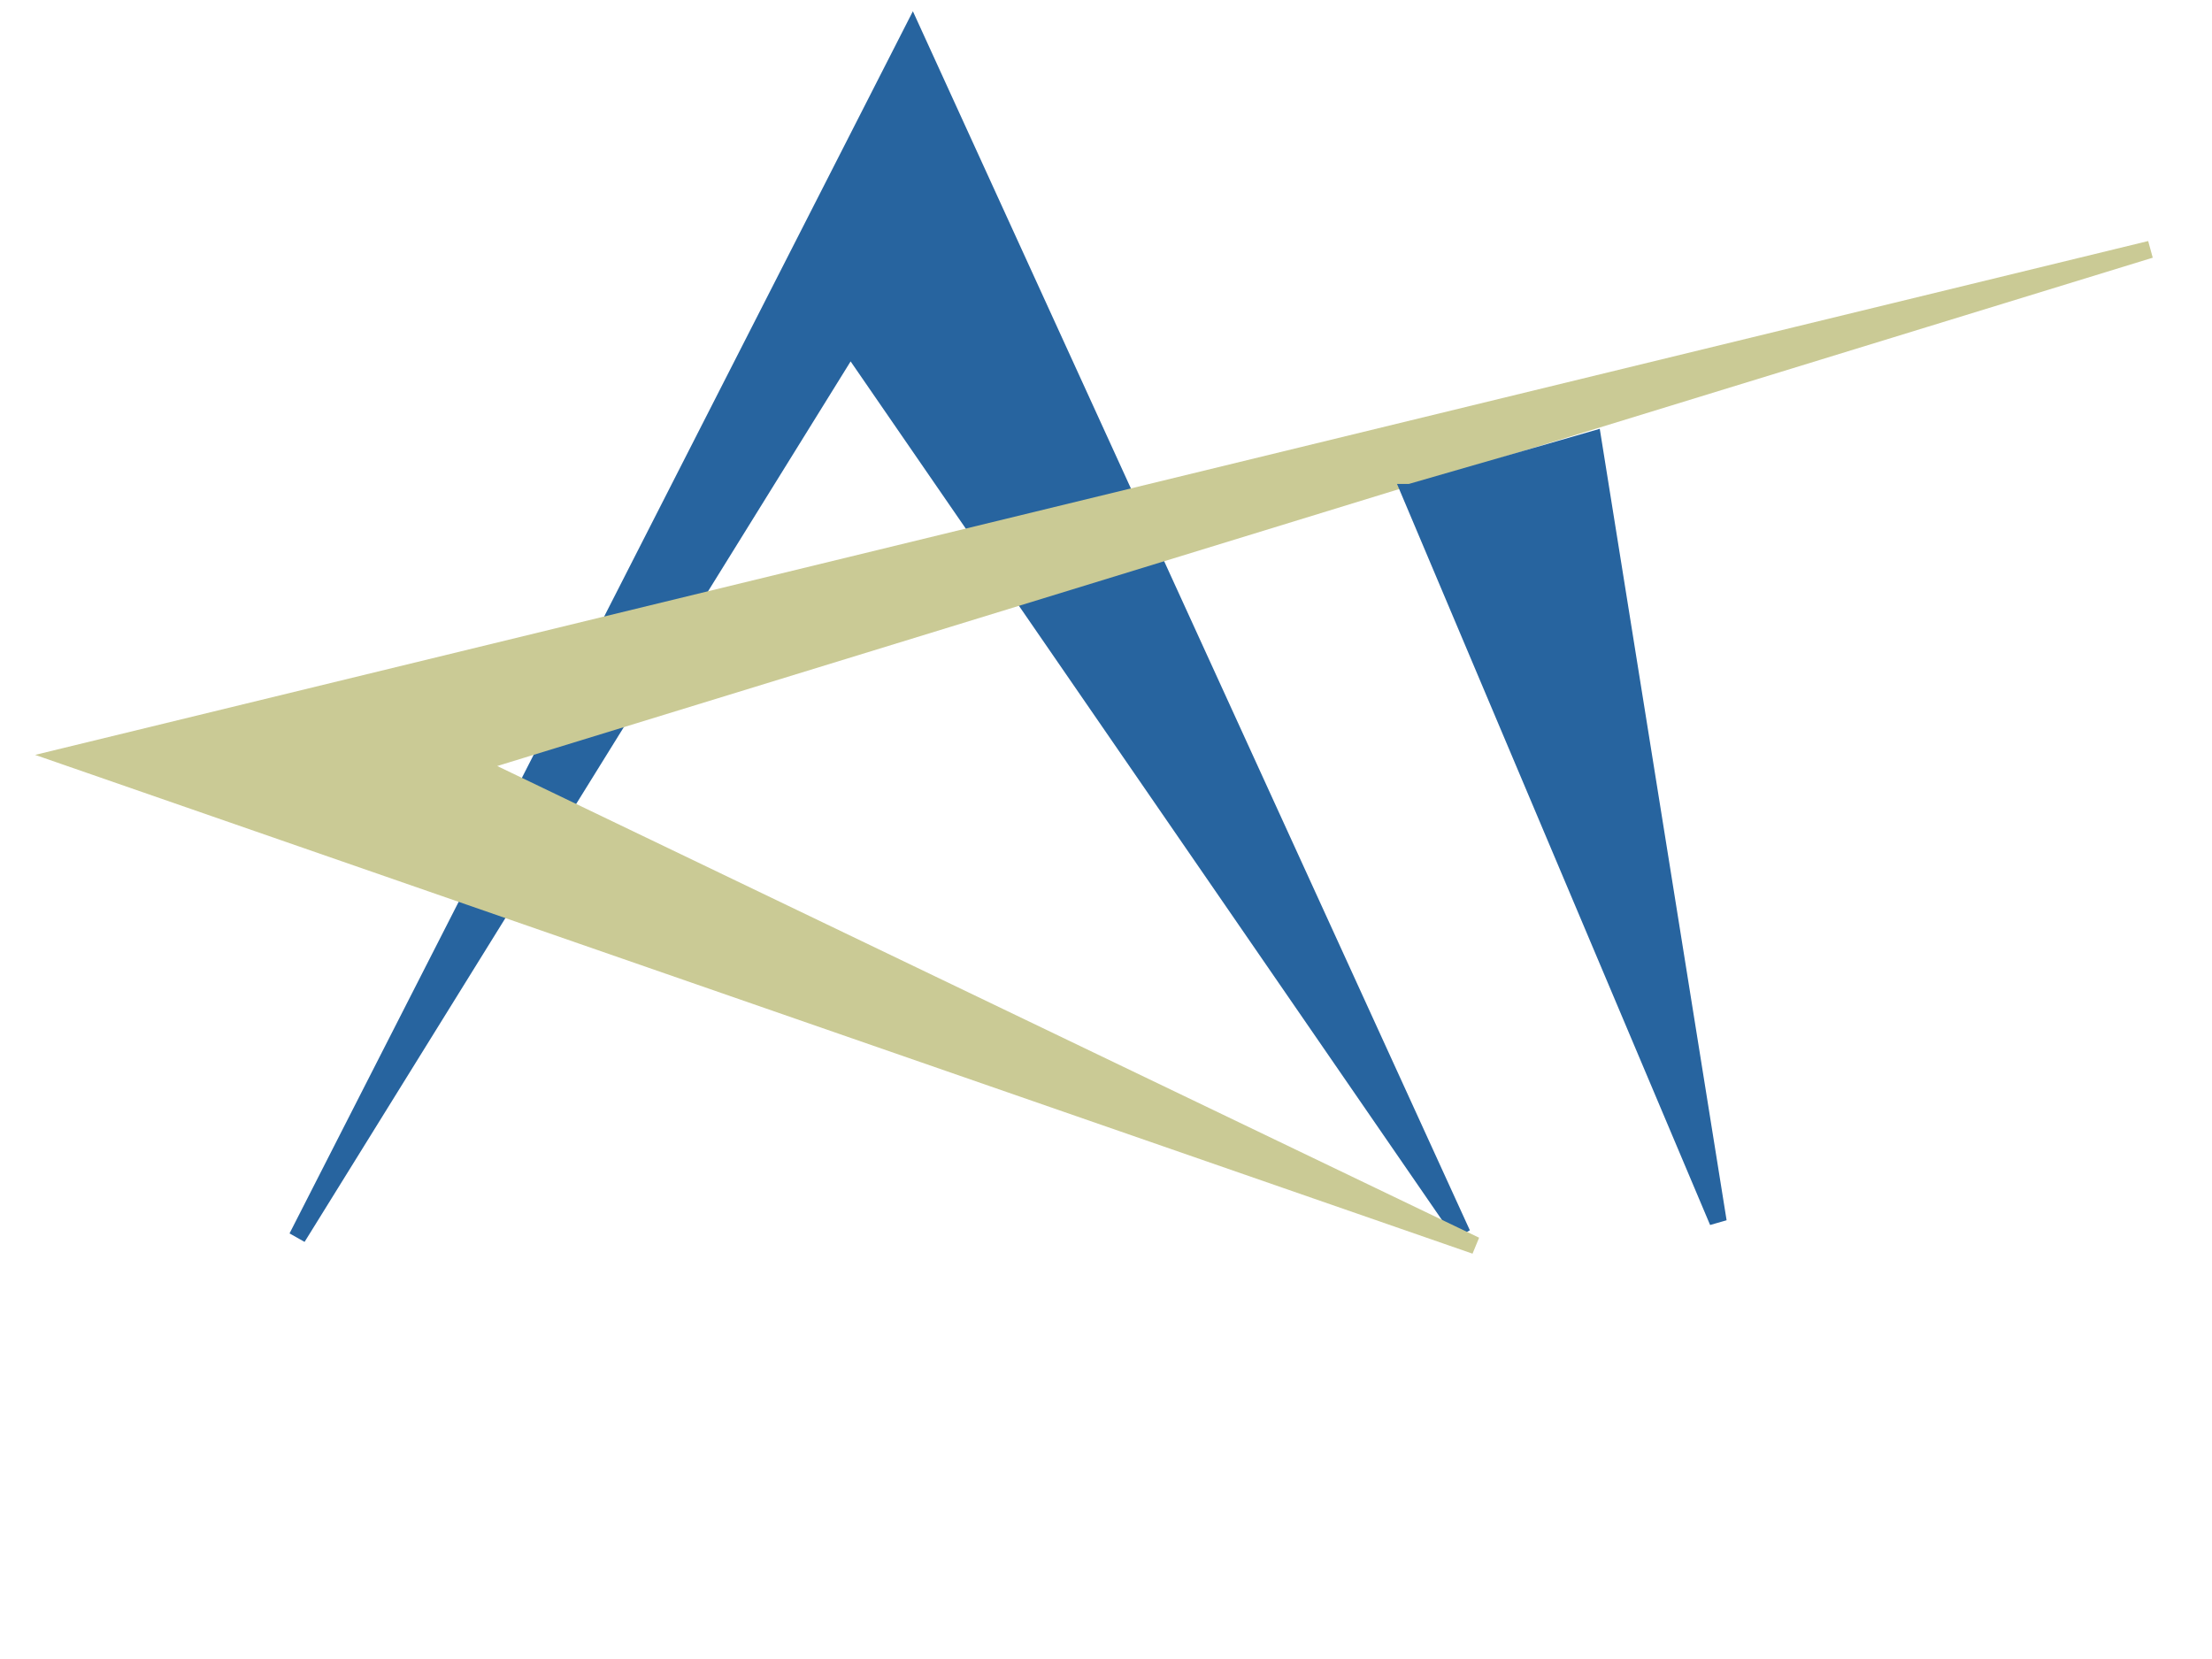 
<svg width="640" height="480" xmlns="http://www.w3.org/2000/svg" xmlns:svg="http://www.w3.org/2000/svg">
 <g>
  <title>Layer 1</title>
  <path fill="#27649f" stroke-width="5" d="m86,358c0,0 178,-349 178,-349c0,0 159,348 159,348c0,0 -177,-257 -177,-257c0,0 -160,258 -160,258z" id="svg_1" stroke="#27649f"/>
  <path fill="#caca95" stroke="#caca95" stroke-width="5" stroke-dasharray="null" stroke-linejoin="null" stroke-linecap="null" d="m426,361c0,0 -407,-144 -407,-144c0,0 604,-143 604,-143c0,0 -486,146 -486,146c0,0 289,141 289,141z" id="svg_2" transform="rotate(-0.348 321,217.5) "/>
  <path fill="#27649f" stroke="#27649f" stroke-width="5" stroke-dasharray="null" stroke-linejoin="null" stroke-linecap="null" d="m403,145c0,0 100,206 100,206c0,0 -48,-224 -48,-224c0,0 -52,18 -52,18z" id="svg_3" transform="rotate(2.99 453,239) "/>
 </g>
</svg>
	